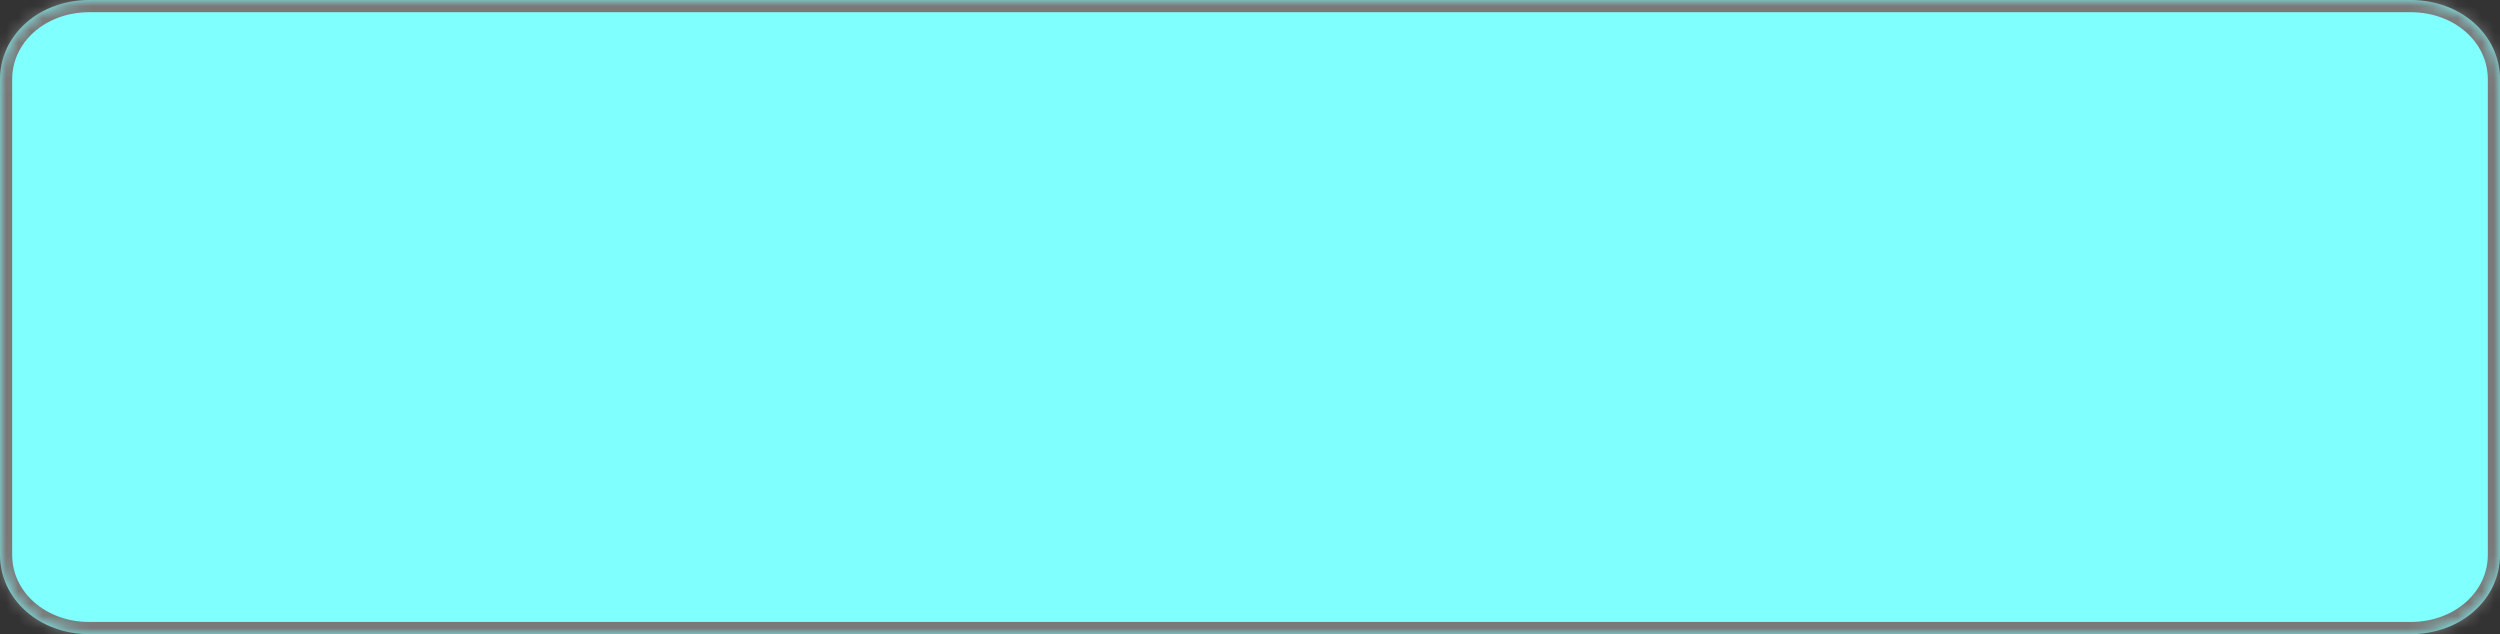 ﻿<?xml version="1.0" encoding="utf-8"?>
<svg version="1.1" xmlns:xlink="http://www.w3.org/1999/xlink" width="205px" height="52px" xmlns="http://www.w3.org/2000/svg">
  <rect width="100%" height="100%" fill="#333333" stroke="none"/>
  <defs>
    <mask fill="white" id="clip13">
      <path d="M 0 45.5  L 0 6.5  C 0 2.86  3.221 0  7.321 0  L 96.643 0  L 197.679 0  C 201.779 0  205 2.86  205 6.5  L 205 45.5  C 205 49.14  201.779 52  197.679 52  L 7.321 52  C 3.221 52  0 49.14  0 45.5  Z " fill-rule="evenodd" />
    </mask>
  </defs>
  <g transform="matrix(1 0 0 1 -59 -881 )">
    <path d="M 0 45.5  L 0 6.5  C 0 2.86  3.221 0  7.321 0  L 96.643 0  L 197.679 0  C 201.779 0  205 2.86  205 6.5  L 205 45.5  C 205 49.14  201.779 52  197.679 52  L 7.321 52  C 3.221 52  0 49.14  0 45.5  Z " fill-rule="nonzero" fill="#80ffff" stroke="none" transform="matrix(1 0 0 1 59 881 )" />
    <path d="M 0 45.5  L 0 6.5  C 0 2.86  3.221 0  7.321 0  L 96.643 0  L 197.679 0  C 201.779 0  205 2.86  205 6.5  L 205 45.5  C 205 49.14  201.779 52  197.679 52  L 7.321 52  C 3.221 52  0 49.14  0 45.5  Z " stroke-width="2" stroke="#797979" fill="none" transform="matrix(1 0 0 1 59 881 )" mask="url(#clip13)" />
  </g>
</svg>